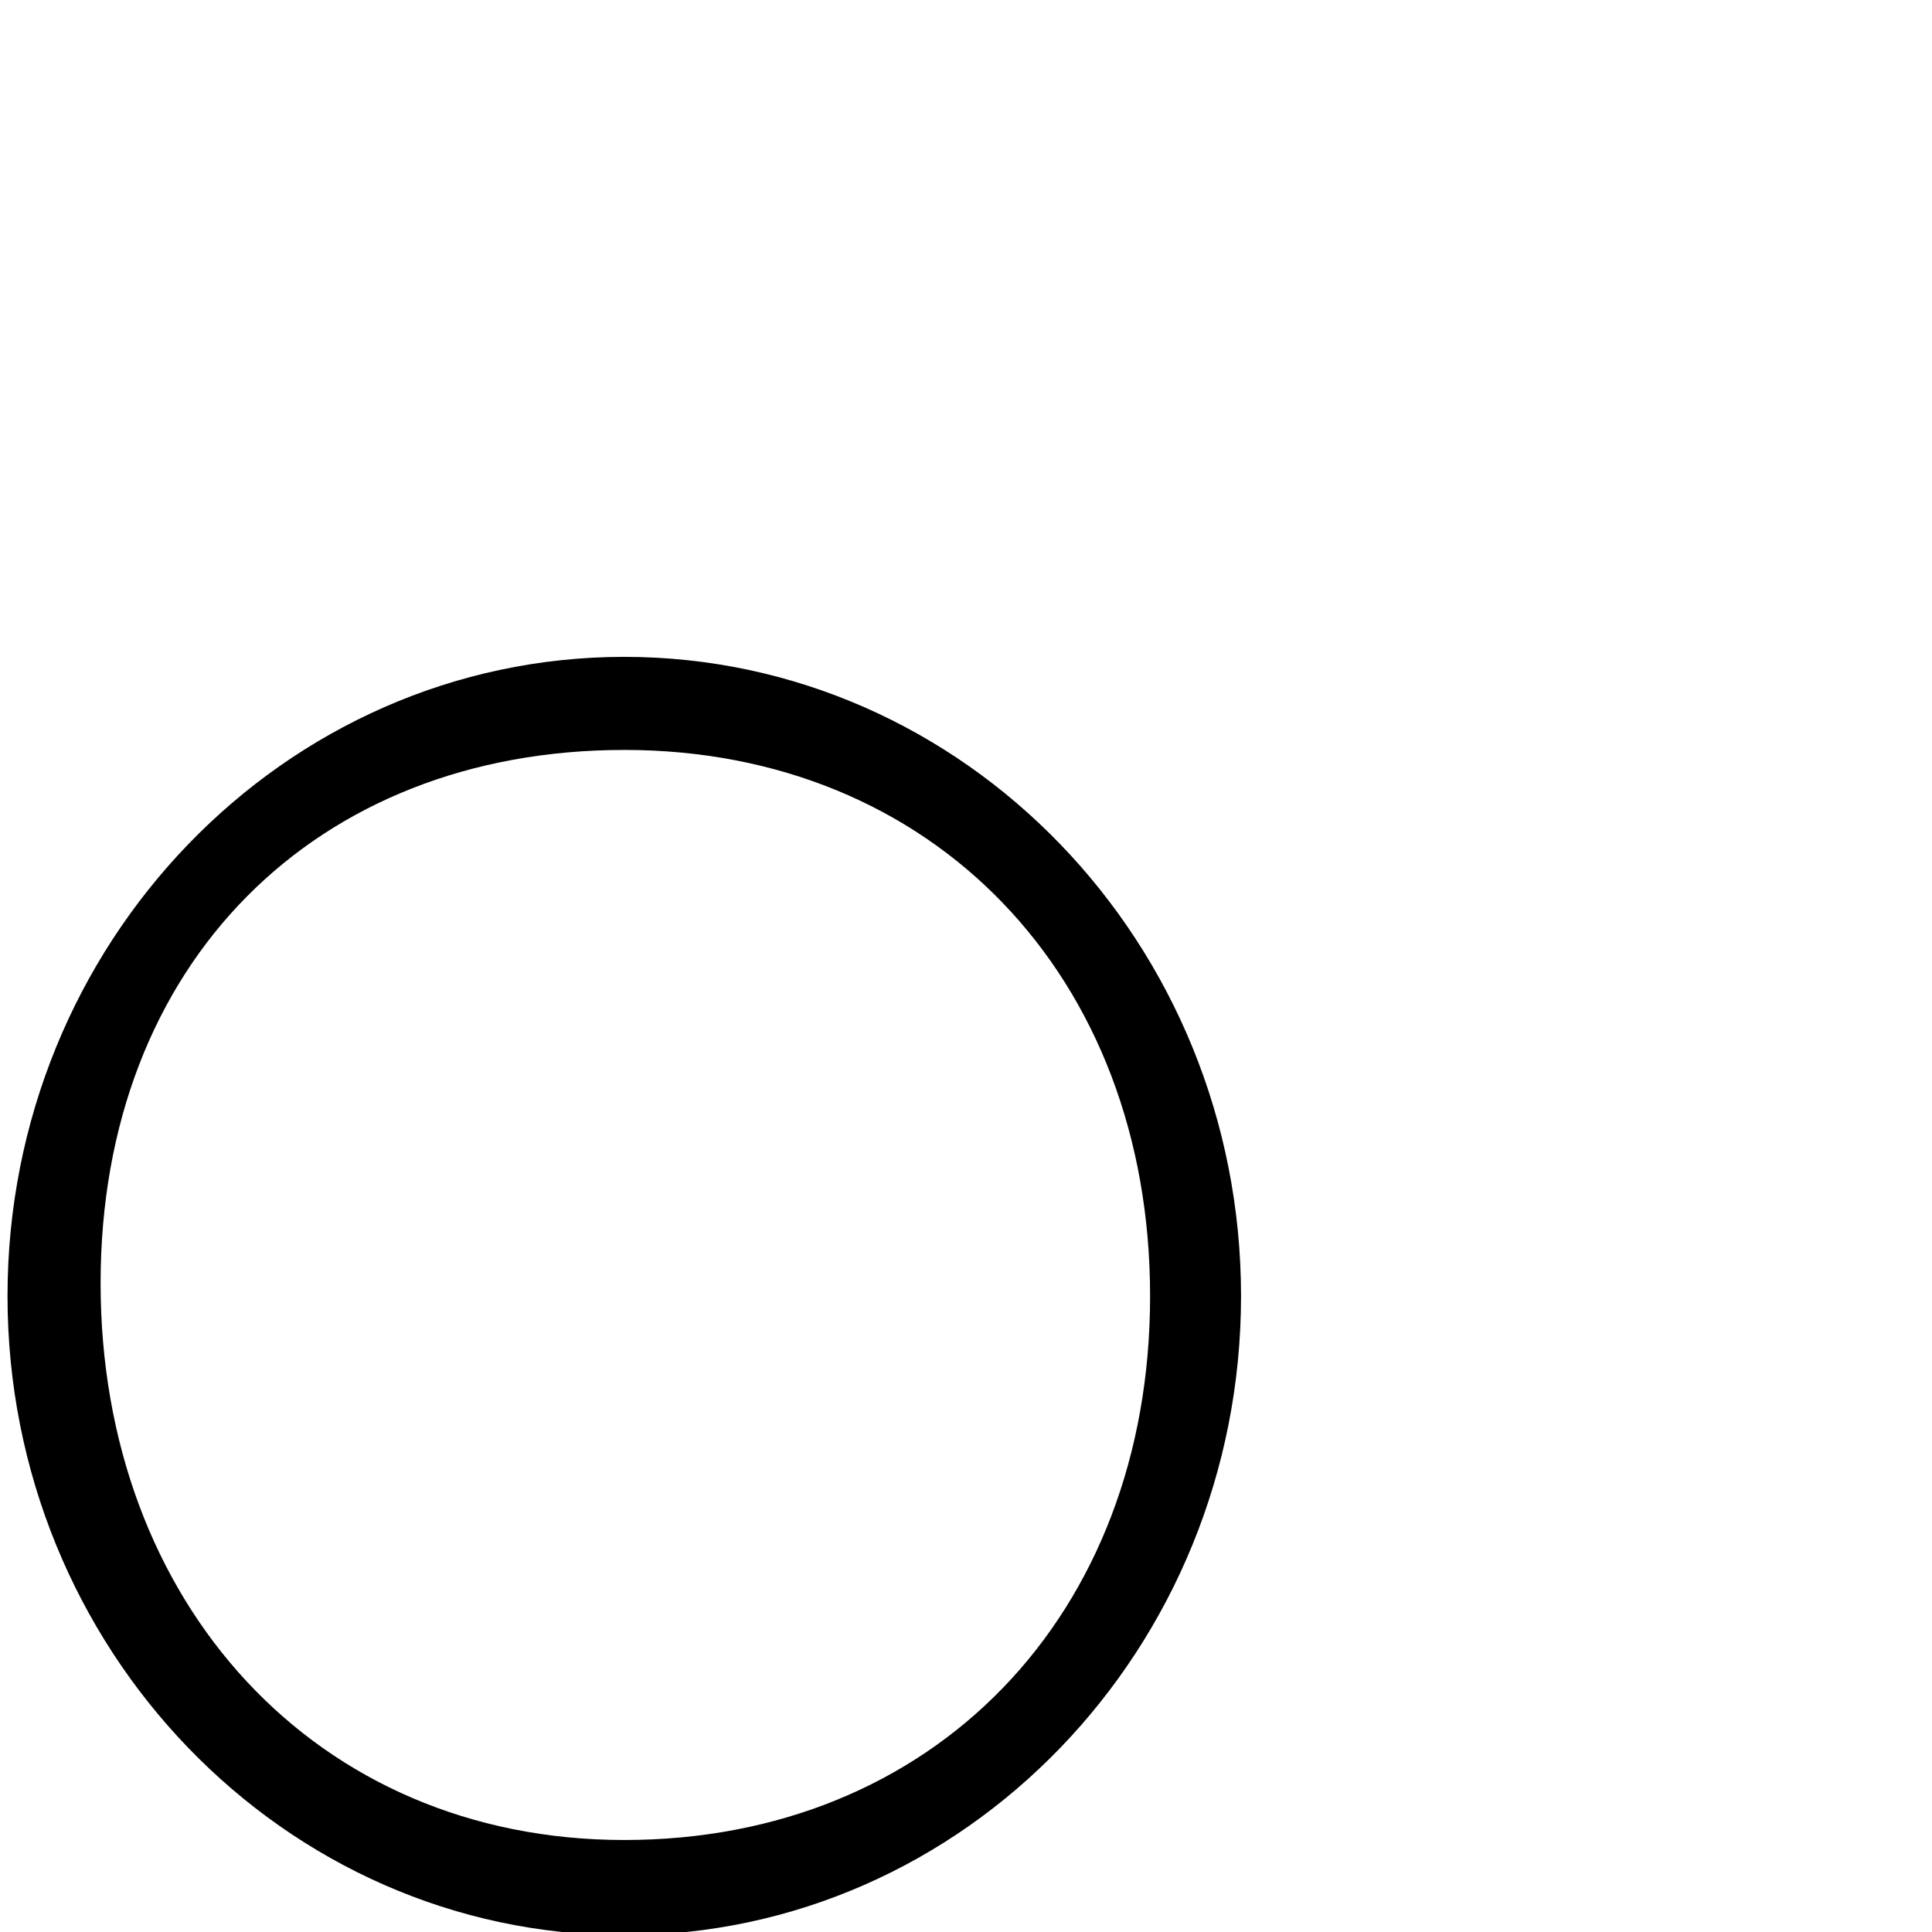 <?xml version="1.0" encoding="UTF-8" standalone="no"?>
<svg
   id="svg2"
   version="1.1"
   inkscape:version="1.3.2 (091e20e, 2023-11-25, custom)"
   width="1800"
   height="1800"
   sodipodi:docname="US11Aa101VARA.svg"
   xmlns:inkscape="http://www.inkscape.org/namespaces/inkscape"
   xmlns:sodipodi="http://sodipodi.sourceforge.net/DTD/sodipodi-0.dtd"
   xmlns="http://www.w3.org/2000/svg"
   xmlns:svg="http://www.w3.org/2000/svg"
   xmlns:rdf="http://www.w3.org/1999/02/22-rdf-syntax-ns#"
   xmlns:cc="http://creativecommons.org/ns#"
   xmlns:dc="http://purl.org/dc/elements/1.1/">
  <defs
     id="defs16" />
  <sodipodi:namedview
     pagecolor="#ffffff"
     bordercolor="#666666"
     borderopacity="1"
     objecttolerance="10"
     gridtolerance="10"
     guidetolerance="10"
     inkscape:pageopacity="0"
     inkscape:pageshadow="2"
     inkscape:window-width="1280"
     inkscape:window-height="873"
     id="namedview14"
     showgrid="false"
     inkscape:zoom="0.40617548"
     inkscape:cx="528.09686"
     inkscape:cy="1122.6675"
     inkscape:window-x="0"
     inkscape:window-y="0"
     inkscape:window-maximized="0"
     inkscape:current-layer="svg2"
     inkscape:showpageshadow="2"
     inkscape:pagecheckerboard="0"
     inkscape:deskcolor="#d1d1d1">
    <inkscape:grid
       type="xygrid"
       id="grid3755"
       originx="0"
       originy="0"
       spacingy="1"
       spacingx="1"
       units="px"
       visible="false" />
  </sodipodi:namedview>
  <path
     style="color:#000000;font-style:normal;font-variant:normal;font-weight:normal;font-stretch:normal;font-size:medium;line-height:normal;font-family:Sans;-inkscape-font-specification:Sans;text-indent:0;text-align:start;text-decoration:none;text-decoration-line:none;letter-spacing:normal;word-spacing:normal;text-transform:none;writing-mode:lr-tb;direction:ltr;baseline-shift:baseline;text-anchor:start;display:inline;overflow:visible;visibility:visible;fill:#000000;fill-opacity:1;stroke:none;stroke-width:50.647;marker:none;enable-background:accumulate"
     d="M 581.619,611.98 C 264.59,611.98 7,878.935 7,1207.49 7,1536.045 264.59,1803 581.619,1803 898.649,1803 1156.239,1536.045 1156.239,1207.49 c 0,-328.555 -257.59,-595.51 -574.62,-595.51 z m 0,86.715 c 287.454,0 489.894,210.891 489.894,508.795 0,297.904 -202.44,506.795 -489.894,506.795 -287.454,0 -487.894,-220.891 -487.894,-518.795 0,-297.904 200.44,-496.795 487.894,-496.795 z"
     id="path3842"
     inkscape:connector-curvature="0"
     sodipodi:nodetypes="ssssssssss" />
</svg>
